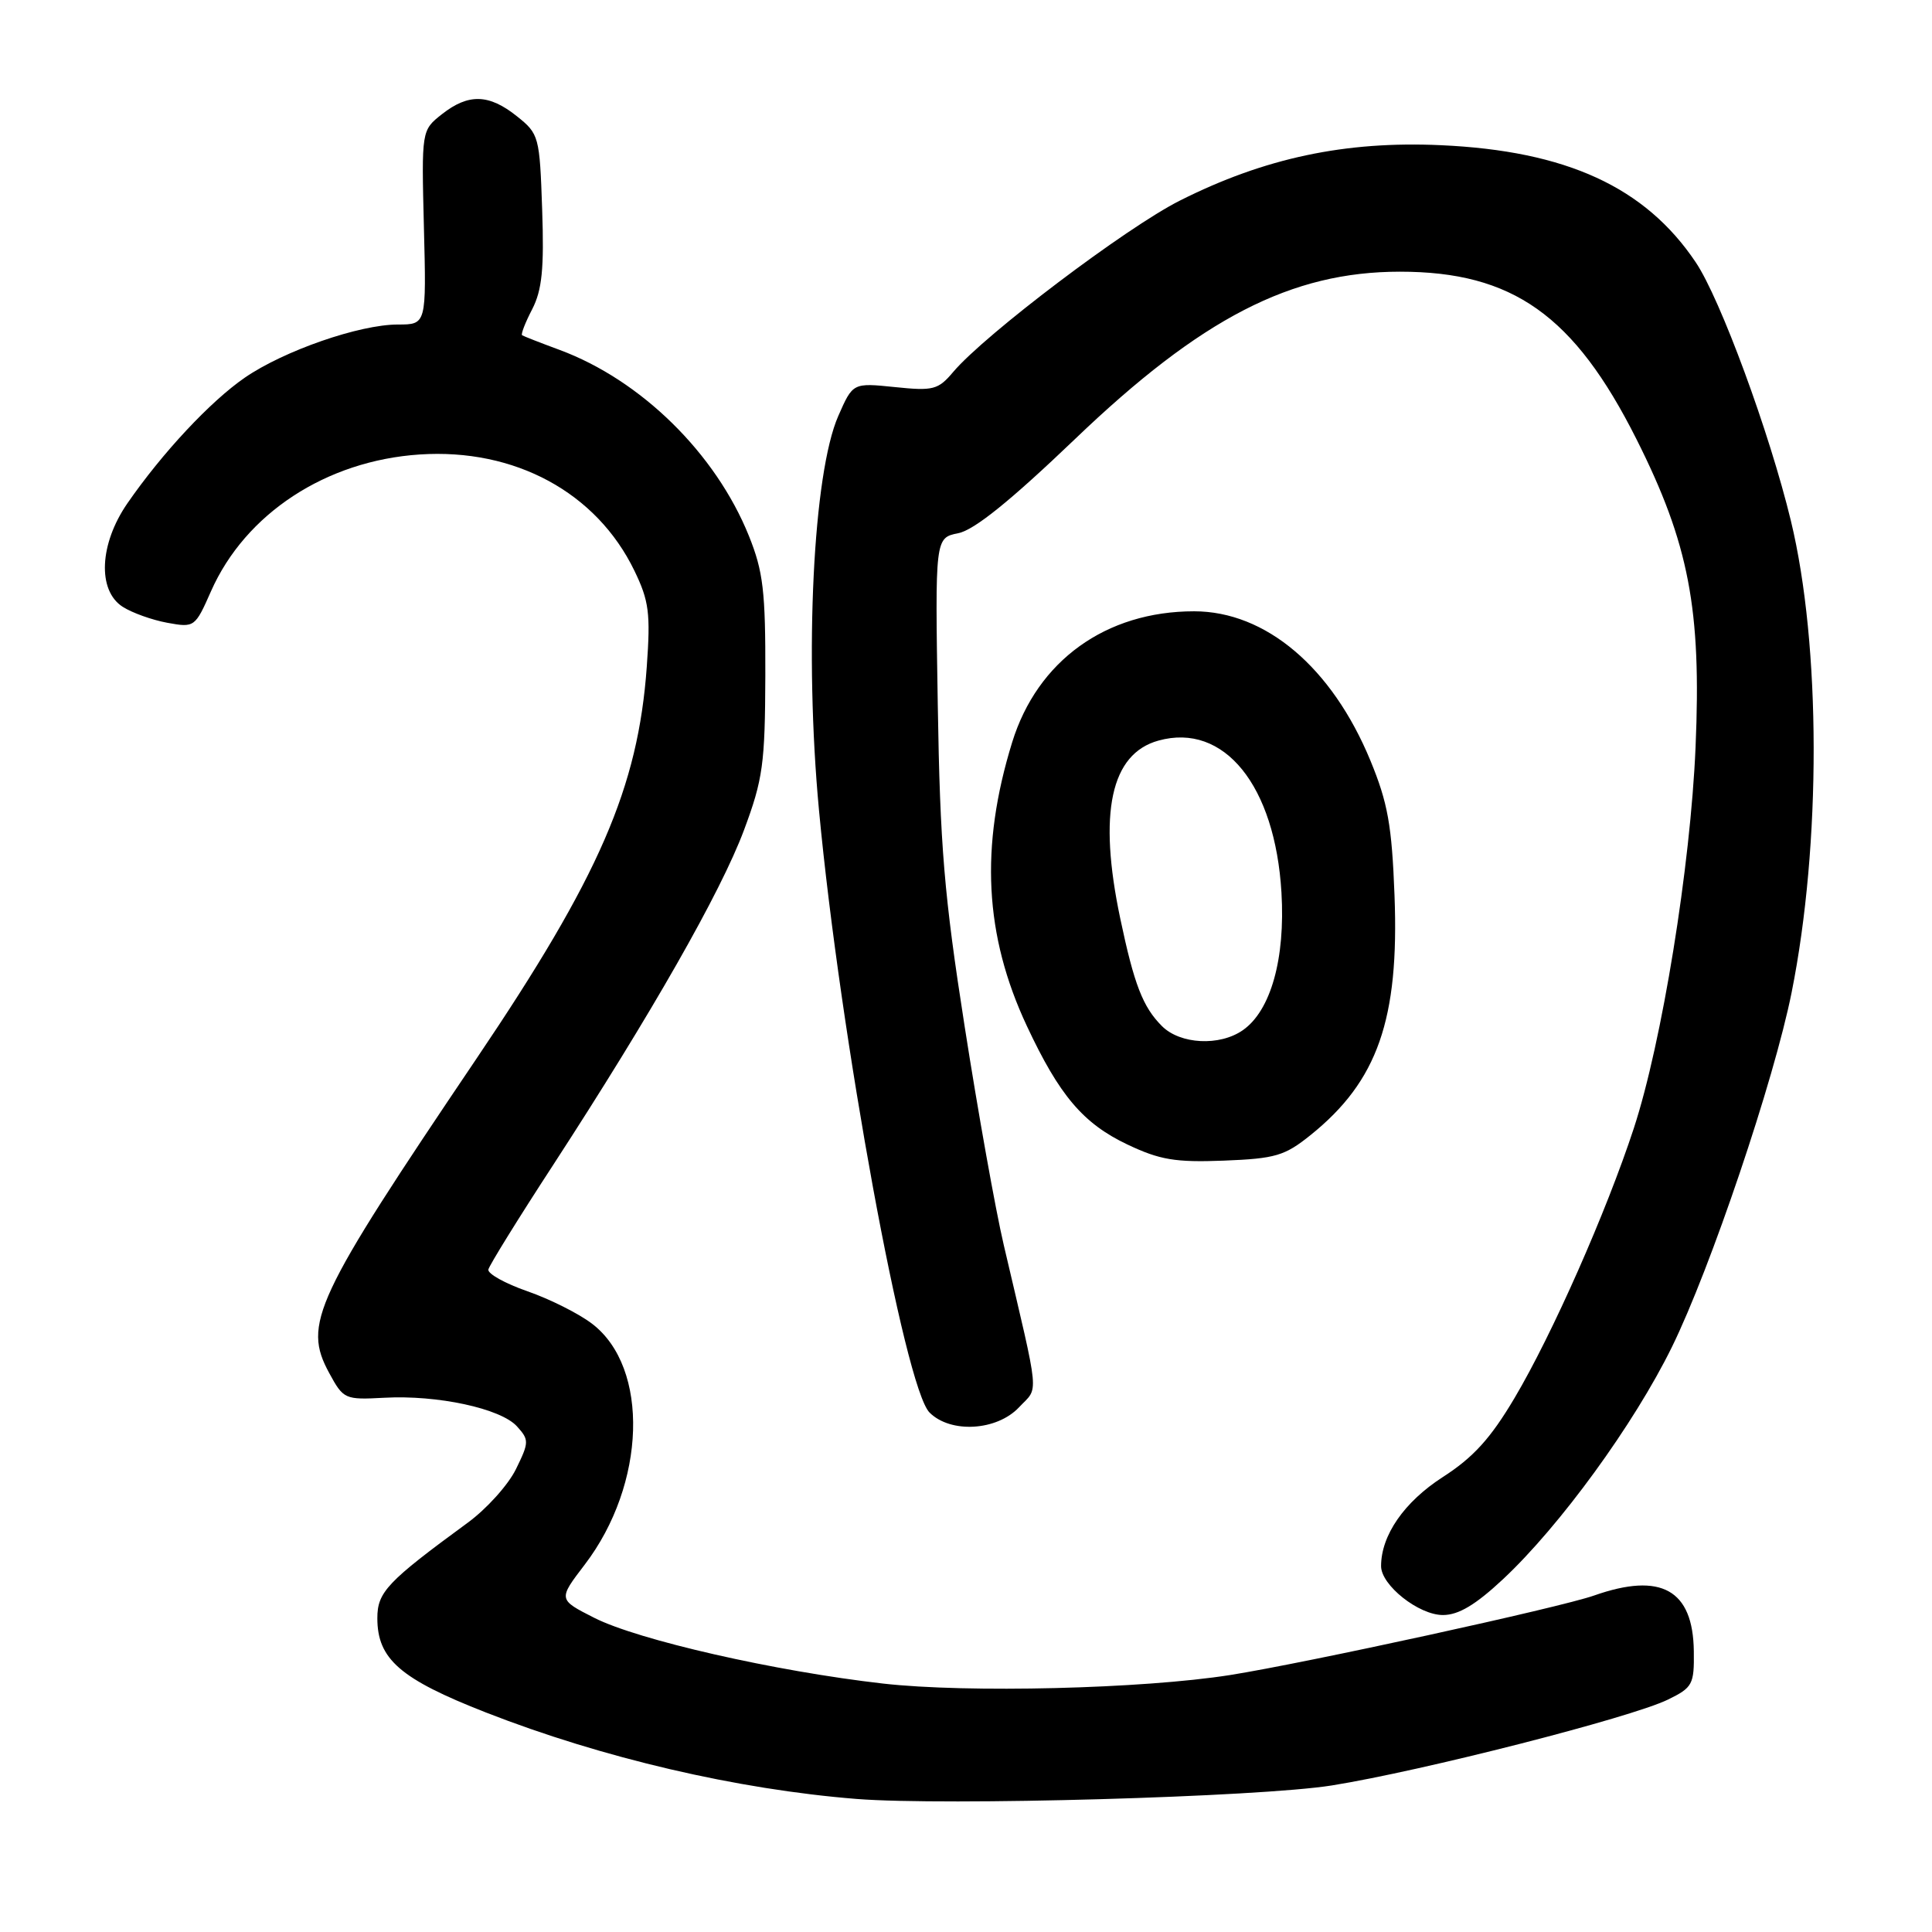 <?xml version="1.0" encoding="UTF-8" standalone="no"?>
<!DOCTYPE svg PUBLIC "-//W3C//DTD SVG 1.1//EN" "http://www.w3.org/Graphics/SVG/1.1/DTD/svg11.dtd" >
<svg xmlns="http://www.w3.org/2000/svg" xmlns:xlink="http://www.w3.org/1999/xlink" version="1.1" viewBox="0 0 256 256">
 <g >
 <path fill="currentColor"
d=" M 176.48 236.58 C 188.41 234.67 216.09 227.60 221.00 225.21 C 224.28 223.61 224.50 223.20 224.44 218.79 C 224.34 210.65 220.11 208.29 211.24 211.41 C 206.75 213.00 173.02 220.36 163.00 221.95 C 151.39 223.78 128.17 224.35 117.00 223.08 C 102.75 221.46 84.56 217.32 78.74 214.37 C 73.95 211.94 73.95 211.94 77.48 207.32 C 85.62 196.66 86.09 181.22 78.45 175.40 C 76.70 174.06 72.85 172.13 69.89 171.10 C 66.92 170.07 64.60 168.77 64.71 168.22 C 64.83 167.67 68.69 161.43 73.30 154.36 C 86.31 134.35 95.52 118.20 98.58 110.00 C 101.10 103.24 101.37 101.22 101.41 89.50 C 101.44 78.34 101.13 75.72 99.23 71.00 C 94.82 60.07 84.94 50.36 74.14 46.36 C 71.59 45.42 69.35 44.54 69.18 44.42 C 69.00 44.29 69.60 42.74 70.52 40.97 C 71.82 38.44 72.11 35.62 71.84 27.78 C 71.51 18.07 71.42 17.74 68.50 15.41 C 64.79 12.44 62.07 12.37 58.56 15.13 C 55.85 17.27 55.85 17.27 56.17 30.13 C 56.50 43.00 56.50 43.00 52.72 43.00 C 47.63 43.00 37.63 46.47 32.44 50.04 C 27.88 53.18 21.51 60.00 16.89 66.68 C 13.17 72.06 12.88 78.23 16.25 80.40 C 17.49 81.20 20.15 82.15 22.16 82.52 C 25.77 83.18 25.85 83.12 27.96 78.34 C 32.51 68.05 43.21 61.04 55.62 60.22 C 68.22 59.39 79.04 65.25 84.06 75.62 C 86.00 79.63 86.21 81.25 85.70 88.36 C 84.55 104.35 79.42 116.16 63.14 140.27 C 41.61 172.17 40.08 175.43 43.63 181.95 C 45.51 185.41 45.70 185.49 50.91 185.21 C 57.97 184.82 66.35 186.63 68.50 189.00 C 70.12 190.79 70.12 191.10 68.36 194.68 C 67.34 196.76 64.47 199.94 62.00 201.75 C 51.29 209.59 50.00 210.96 50.00 214.42 C 50.00 219.84 53.03 222.47 64.38 226.91 C 79.83 232.95 97.68 237.11 113.50 238.37 C 125.28 239.30 166.82 238.12 176.48 236.58 Z  M 199.16 209.25 C 206.70 202.20 216.53 188.69 221.53 178.50 C 226.65 168.08 235.08 143.12 237.40 131.50 C 241.33 111.88 241.29 85.49 237.30 69.00 C 234.48 57.33 227.96 39.60 224.69 34.75 C 218.01 24.79 207.55 19.99 190.94 19.24 C 178.26 18.66 167.56 20.93 156.34 26.58 C 149.24 30.15 130.53 44.30 126.31 49.28 C 124.31 51.65 123.67 51.82 118.57 51.29 C 113.01 50.72 113.01 50.72 111.08 55.11 C 107.74 62.72 106.57 86.55 108.52 107.35 C 111.34 137.38 119.87 183.87 123.17 187.17 C 125.96 189.96 132.09 189.60 135.03 186.47 C 137.67 183.66 137.86 185.72 133.01 165.00 C 131.91 160.32 129.58 147.28 127.82 136.00 C 125.10 118.62 124.56 112.14 124.26 93.39 C 123.90 71.27 123.90 71.27 126.98 70.65 C 129.10 70.23 133.90 66.35 142.41 58.21 C 159.18 42.14 171.10 36.00 185.50 36.00 C 200.44 36.00 208.58 41.77 216.84 58.19 C 223.79 72.02 225.46 80.71 224.67 99.00 C 224.00 114.81 220.21 138.15 216.49 149.50 C 212.85 160.60 205.66 176.86 200.68 185.25 C 197.51 190.60 195.22 193.12 191.16 195.73 C 186.06 199.02 183.00 203.44 183.00 207.52 C 183.00 210.05 187.99 214.00 191.19 214.00 C 193.27 214.00 195.52 212.65 199.16 209.25 Z  M 173.66 150.40 C 182.55 143.25 185.41 135.07 184.78 118.64 C 184.43 109.37 183.89 106.37 181.59 100.79 C 176.49 88.43 167.71 81.00 158.22 81.00 C 146.54 81.00 137.45 87.55 134.11 98.38 C 129.84 112.22 130.44 123.94 136.06 135.94 C 140.37 145.15 143.51 148.86 149.38 151.65 C 153.68 153.69 155.73 154.04 162.16 153.79 C 169.00 153.52 170.23 153.16 173.66 150.40 Z  M 153.96 135.96 C 151.43 133.43 150.28 130.45 148.44 121.71 C 145.49 107.71 147.18 99.87 153.51 98.13 C 162.20 95.72 168.96 104.08 169.80 118.27 C 170.32 127.03 168.39 133.91 164.69 136.50 C 161.62 138.65 156.39 138.39 153.96 135.96 Z "/>
</g>
</svg>
